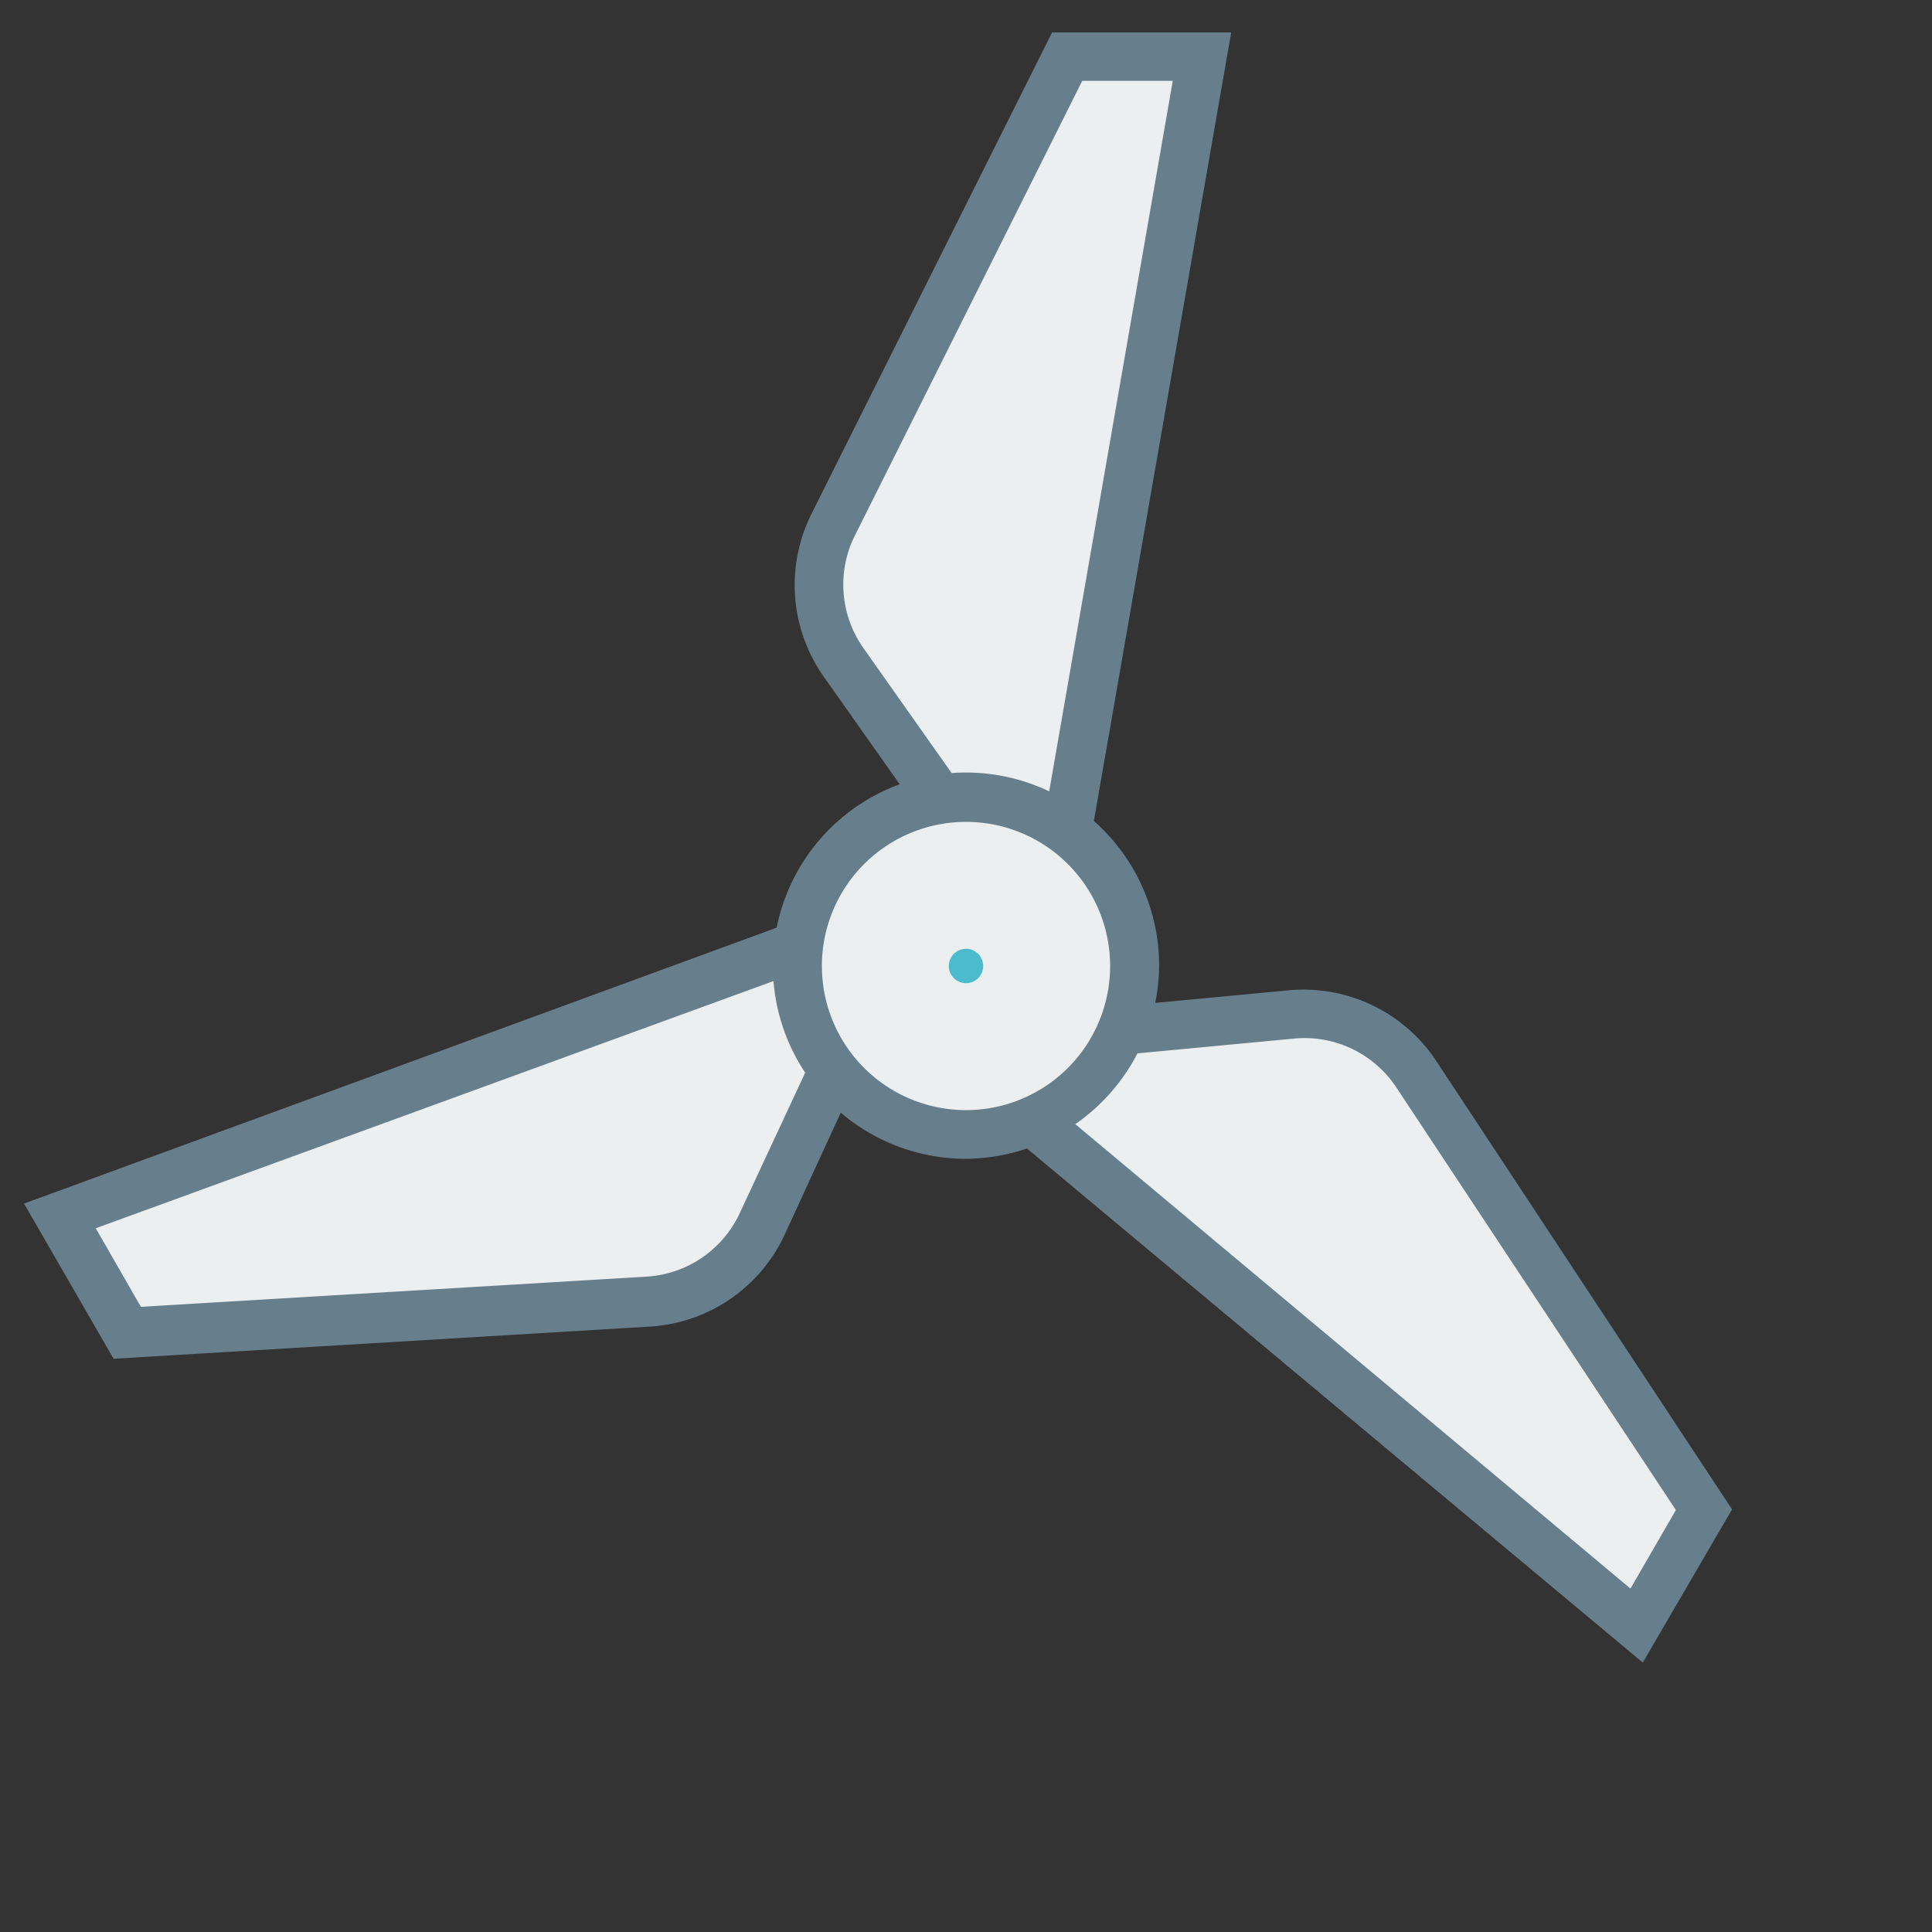 <svg xmlns="http://www.w3.org/2000/svg" viewBox="0 0 59.52 59.52"><rect x="0" y="0" width="59.52" height="59.52" fill="#333333" stroke="none"/><defs><style>.cls-1{fill:#ebeff0;}.cls-2{fill:#677e8c;}.cls-3{fill:none;}.cls-4{fill:#4cbbce;}</style></defs><title>windmill-top-small-Asset 64lighttheme</title><g id="Layer_2" data-name="Layer 2"><g id="content"><path class="cls-1" d="M29,24.62l-3-4.25a4.15,4.15,0,0,1-.33-4.27L32.87,1.72H37l-4.15,23.9"/><path class="cls-2" d="M33.62,25.75l-1.49-.26,4-23H33.34l-7,14a3.39,3.39,0,0,0,.27,3.49l3,4.25-1.23.87-3-4.25a4.9,4.9,0,0,1-.39-5L32.41,1h5.52Z"/><path class="cls-1" d="M34.56,31.7l5.2-.49a4.15,4.15,0,0,1,3.86,1.85l8.86,13.42-2.08,3.6L31.78,34.52"/><path class="cls-2" d="M50.61,51.22,31.3,35.1l1-1.16,17.93,15,1.4-2.42-8.6-13A3.39,3.39,0,0,0,39.83,32l-5.2.49L34.49,31l5.2-.49a4.9,4.9,0,0,1,4.56,2.18l9.11,13.81Z"/><path class="cls-1" d="M25.67,32.95,23.5,37.69A4.15,4.15,0,0,1,20,40.11l-16,1-2.08-3.6,22.77-8.35"/><path class="cls-2" d="M3.5,41.86.74,37.08l23.62-8.66.52,1.42-21.93,8,1.39,2.42,15.58-.93a3.39,3.39,0,0,0,2.89-2L25,32.63l1.37.63L24.19,38A4.9,4.9,0,0,1,20,40.87Z"/><circle class="cls-1" cx="29.76" cy="29.76" r="5.19"/><path class="cls-2" d="M29.76,35.7a5.95,5.95,0,1,1,5.95-5.95A6,6,0,0,1,29.76,35.7Zm0-10.38a4.44,4.44,0,1,0,4.44,4.44A4.44,4.44,0,0,0,29.76,25.32Z"/><rect class="cls-3" width="59.52" height="59.52"/><circle class="cls-4" cx="29.76" cy="29.76" r="0.53"/></g></g></svg>